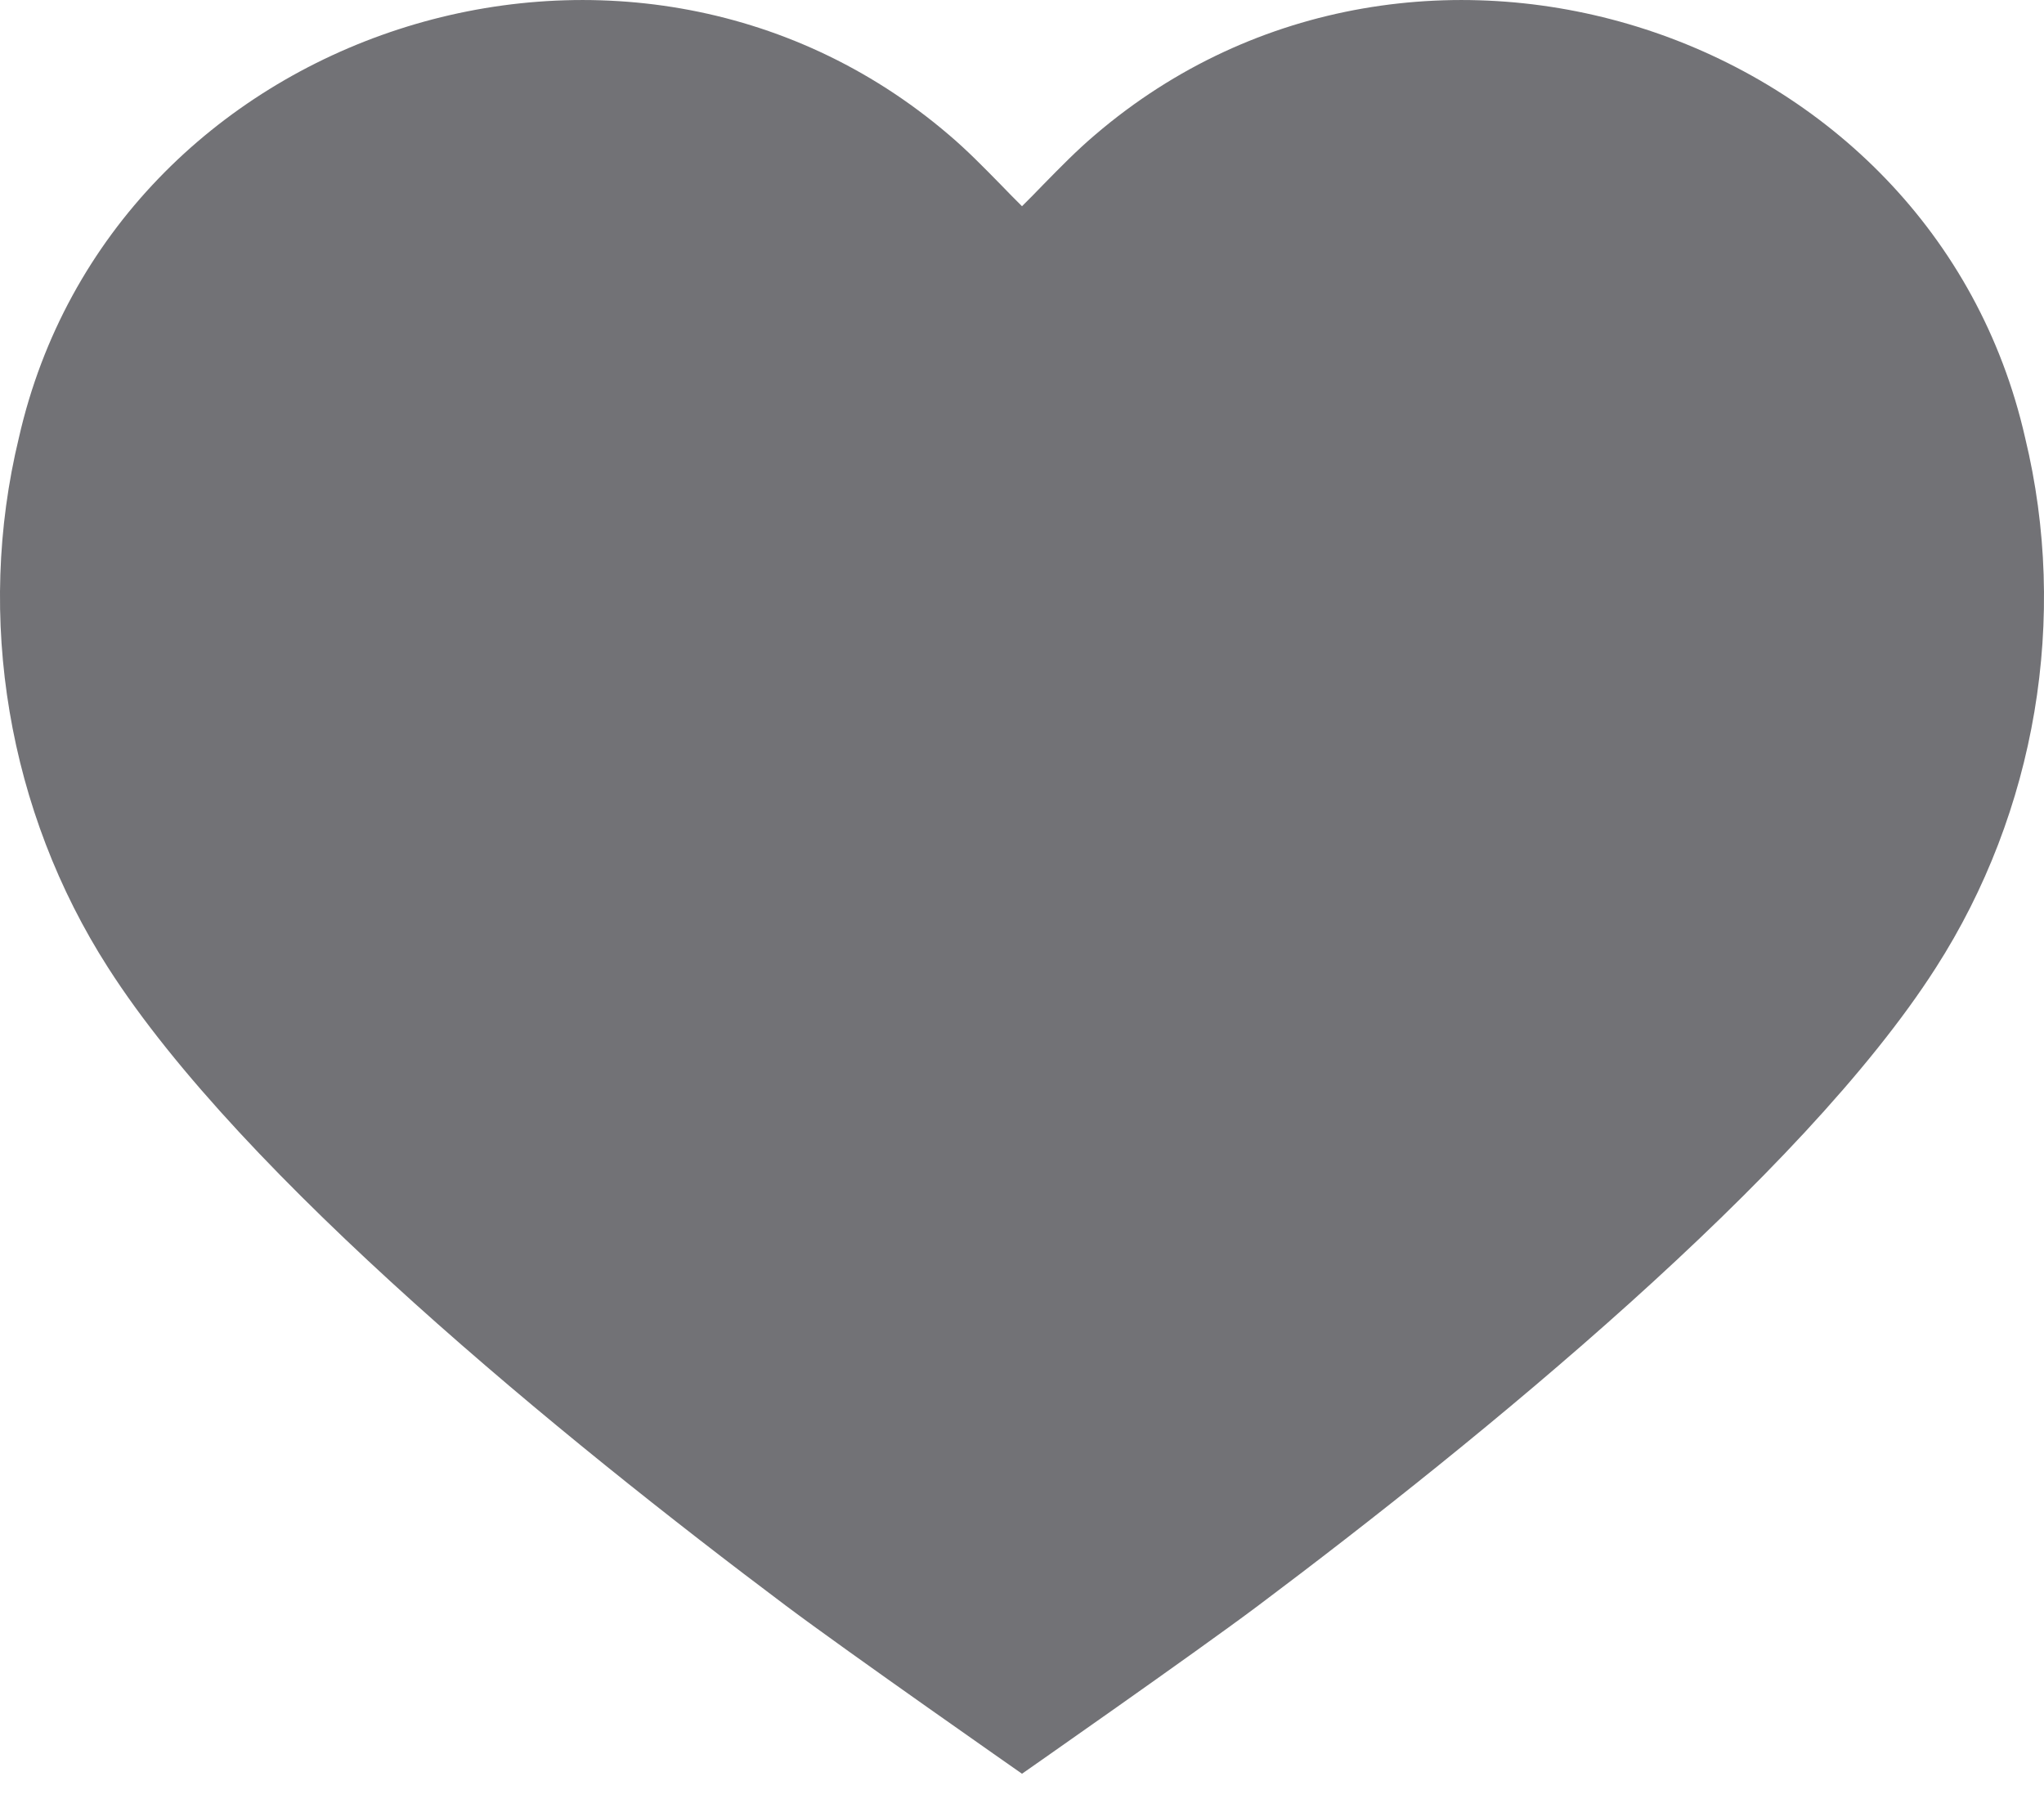 <svg width="25" height="22" viewBox="0 0 25 22" fill="none" xmlns="http://www.w3.org/2000/svg">
<path d="M15.385 19.638C18.109 17.594 22.04 14.395 23.677 11.835C24.903 9.924 25.302 7.555 24.769 5.353C23.63 0.337 17.323 -1.713 13.394 1.649C13.173 1.836 12.969 2.045 12.76 2.258C12.675 2.346 12.589 2.434 12.5 2.522C12.411 2.434 12.325 2.346 12.24 2.258C12.031 2.045 11.827 1.836 11.606 1.649C7.677 -1.713 1.37 0.337 0.231 5.353C-0.302 7.555 0.097 9.924 1.323 11.835C2.961 14.395 6.891 17.594 9.615 19.638C10.374 20.207 12.5 21.691 12.5 21.691C12.5 21.691 14.626 20.207 15.385 19.638Z" fill="#727276"/>
</svg>
